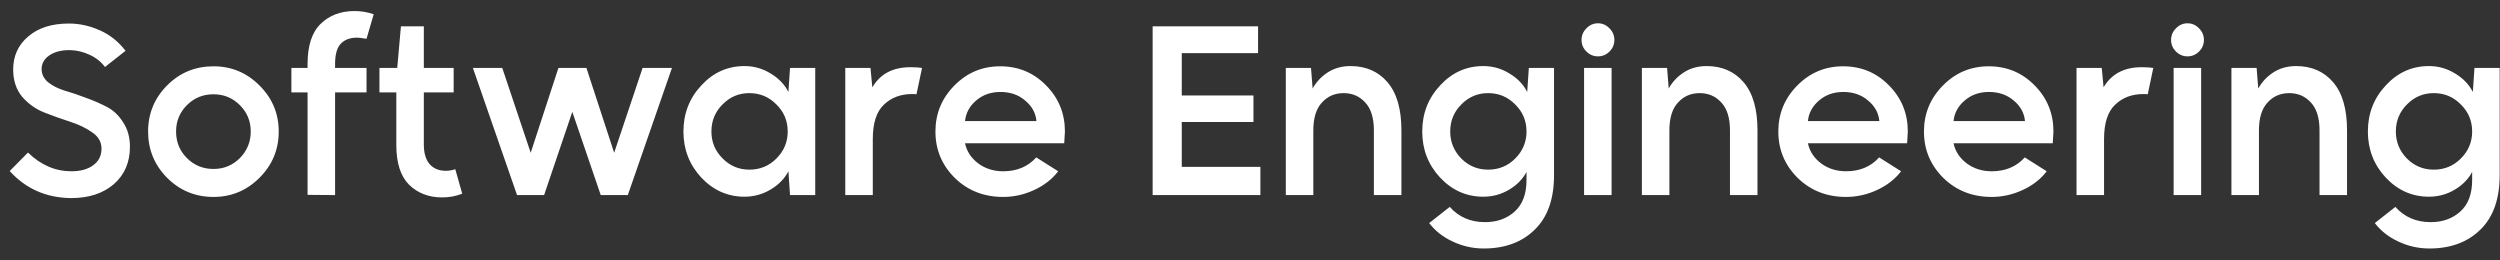 <svg width="173" height="18" viewBox="0 0 173 18" fill="none" xmlns="http://www.w3.org/2000/svg">
<rect x="0" y="0" width="173" height="18" fill="#333333" stroke="none"/>
<path d="M0.672 11.836L1.936 10.556C2.821 11.42 3.824 11.852 4.944 11.852C5.573 11.852 6.075 11.713 6.448 11.436C6.832 11.158 7.024 10.774 7.024 10.284C7.024 9.825 6.811 9.452 6.384 9.164C5.968 8.865 5.461 8.62 4.864 8.428C4.267 8.236 3.669 8.022 3.072 7.788C2.475 7.553 1.963 7.19 1.536 6.7C1.12 6.198 0.912 5.569 0.912 4.812C0.912 3.873 1.259 3.11 1.952 2.524C2.645 1.926 3.584 1.628 4.768 1.628C5.483 1.628 6.192 1.782 6.896 2.092C7.6 2.401 8.197 2.876 8.688 3.516L7.264 4.636C6.997 4.273 6.64 3.99 6.192 3.788C5.755 3.585 5.307 3.478 4.848 3.468C4.827 3.468 4.805 3.468 4.784 3.468C4.229 3.468 3.771 3.59 3.408 3.836C3.056 4.081 2.88 4.396 2.88 4.78C2.88 5.132 3.029 5.436 3.328 5.692C3.637 5.937 4.016 6.129 4.464 6.268C4.912 6.396 5.403 6.561 5.936 6.764C6.469 6.956 6.96 7.169 7.408 7.404C7.856 7.638 8.229 7.996 8.528 8.476C8.837 8.945 8.992 9.505 8.992 10.156C8.992 11.233 8.619 12.097 7.872 12.748C7.125 13.388 6.139 13.708 4.912 13.708C3.195 13.686 1.781 13.062 0.672 11.836ZM11.575 5.9C12.45 5.025 13.517 4.588 14.775 4.588C16.013 4.588 17.074 5.03 17.959 5.916C18.845 6.801 19.288 7.862 19.288 9.1C19.288 10.348 18.845 11.414 17.959 12.3C17.074 13.185 16.013 13.628 14.775 13.628C13.517 13.628 12.445 13.185 11.559 12.3C10.685 11.414 10.248 10.348 10.248 9.1C10.248 7.852 10.69 6.785 11.575 5.9ZM12.184 9.1C12.184 9.825 12.434 10.438 12.935 10.94C13.437 11.441 14.05 11.692 14.775 11.692C15.49 11.692 16.098 11.441 16.599 10.94C17.101 10.428 17.352 9.814 17.352 9.1C17.352 8.385 17.101 7.777 16.599 7.276C16.098 6.774 15.49 6.524 14.775 6.524C14.05 6.524 13.437 6.774 12.935 7.276C12.434 7.777 12.184 8.385 12.184 9.1ZM20.164 4.7H21.284V4.428C21.284 3.169 21.582 2.246 22.18 1.66C22.788 1.062 23.572 0.764 24.532 0.764C24.99 0.764 25.433 0.838 25.86 0.988L25.364 2.684C25.022 2.63 24.809 2.604 24.724 2.604C24.222 2.604 23.838 2.748 23.572 3.036C23.316 3.313 23.188 3.777 23.188 4.428V4.7H25.364V6.396H23.188V13.5L21.284 13.484V6.396H20.164V4.7ZM26.258 4.7H27.489L27.745 1.82H29.329V4.7H31.393V6.396H29.329V9.996C29.329 10.593 29.463 11.046 29.73 11.356C29.996 11.665 30.375 11.82 30.866 11.82C31.068 11.82 31.282 11.782 31.506 11.708L31.985 13.404C31.559 13.574 31.095 13.66 30.593 13.66C29.666 13.66 28.903 13.366 28.305 12.78C27.719 12.193 27.425 11.276 27.425 10.028V6.396H26.258V4.7ZM32.724 4.7H34.756L36.724 10.572L38.644 4.7H40.58L42.5 10.572L44.468 4.7H46.5L43.444 13.5H41.572L39.604 7.74L37.652 13.5H35.78L32.724 4.7ZM48.542 5.9C49.364 5.014 50.356 4.572 51.518 4.572C52.169 4.572 52.772 4.742 53.326 5.084C53.881 5.414 54.292 5.841 54.558 6.364L54.67 4.7H56.414V13.5H54.67L54.558 11.852C54.292 12.364 53.881 12.785 53.326 13.116C52.772 13.446 52.169 13.612 51.518 13.612C50.356 13.612 49.358 13.169 48.526 12.284C47.705 11.398 47.294 10.337 47.294 9.1C47.294 7.852 47.71 6.785 48.542 5.9ZM49.998 10.956C50.51 11.478 51.129 11.74 51.854 11.74C52.59 11.74 53.214 11.484 53.726 10.972C54.249 10.449 54.51 9.825 54.51 9.1C54.51 8.364 54.249 7.74 53.726 7.228C53.214 6.705 52.59 6.444 51.854 6.444C51.129 6.444 50.51 6.705 49.998 7.228C49.486 7.74 49.23 8.364 49.23 9.1C49.23 9.825 49.486 10.444 49.998 10.956ZM58.493 4.7H60.237L60.365 6.044C60.909 5.116 61.784 4.652 62.989 4.652C63.011 4.652 63.037 4.652 63.069 4.652C63.336 4.652 63.581 4.668 63.805 4.7L63.421 6.524C63.346 6.513 63.245 6.508 63.117 6.508C62.328 6.508 61.677 6.753 61.165 7.244C60.653 7.724 60.397 8.518 60.397 9.628V13.5H58.493V4.7ZM66.044 5.916C66.918 5.03 67.975 4.588 69.212 4.588C70.471 4.588 71.532 5.03 72.396 5.916C73.26 6.79 73.692 7.852 73.692 9.1C73.692 9.132 73.676 9.404 73.644 9.916H66.78C66.897 10.47 67.201 10.934 67.692 11.308C68.183 11.67 68.758 11.852 69.42 11.852C70.369 11.852 71.132 11.532 71.708 10.892L73.228 11.852C72.812 12.396 72.257 12.828 71.564 13.148C70.871 13.468 70.156 13.628 69.42 13.628C68.087 13.628 66.972 13.19 66.076 12.316C65.18 11.43 64.732 10.358 64.732 9.1C64.732 7.862 65.169 6.801 66.044 5.916ZM66.78 8.38H71.724C71.671 7.814 71.409 7.34 70.94 6.956C70.481 6.561 69.91 6.364 69.228 6.364C68.567 6.364 68.007 6.561 67.548 6.956C67.089 7.35 66.833 7.825 66.78 8.38ZM79.763 1.82H87.058V3.676H81.778V6.604H86.739V8.444H81.778V11.548H87.219V13.5H79.763V1.82ZM88.978 13.5V4.7H90.722L90.834 6.124C91.09 5.665 91.442 5.292 91.889 5.004C92.338 4.716 92.86 4.572 93.457 4.572C94.524 4.572 95.377 4.945 96.017 5.692C96.657 6.438 96.978 7.548 96.978 9.02V13.5H95.073V9.02C95.073 8.166 94.876 7.526 94.481 7.1C94.087 6.662 93.585 6.444 92.978 6.444C92.37 6.444 91.868 6.662 91.474 7.1C91.079 7.526 90.882 8.166 90.882 9.02V13.5H88.978ZM99.667 5.9C100.489 5.014 101.481 4.572 102.643 4.572C103.294 4.572 103.897 4.742 104.451 5.084C105.006 5.414 105.417 5.841 105.683 6.364L105.795 4.7H107.539V12.124C107.539 13.766 107.097 15.02 106.211 15.884C105.326 16.758 104.147 17.196 102.675 17.196C101.929 17.196 101.214 17.036 100.531 16.716C99.859 16.406 99.315 15.98 98.899 15.436L100.323 14.316C100.942 15.02 101.758 15.372 102.771 15.372C103.593 15.372 104.275 15.126 104.819 14.636C105.363 14.145 105.635 13.42 105.635 12.46V11.9C105.369 12.401 104.963 12.812 104.419 13.132C103.875 13.452 103.283 13.612 102.643 13.612C101.481 13.612 100.483 13.169 99.651 12.284C98.83 11.398 98.419 10.337 98.419 9.1C98.419 7.852 98.835 6.785 99.667 5.9ZM100.355 9.1C100.355 9.825 100.611 10.449 101.123 10.972C101.635 11.484 102.254 11.74 102.979 11.74C103.715 11.74 104.339 11.484 104.851 10.972C105.374 10.449 105.635 9.825 105.635 9.1C105.635 8.364 105.374 7.74 104.851 7.228C104.339 6.705 103.715 6.444 102.979 6.444C102.254 6.444 101.635 6.705 101.123 7.228C100.611 7.74 100.355 8.364 100.355 9.1ZM109.618 13.5V4.7H111.522V13.5H109.618ZM109.442 2.764C109.442 2.454 109.554 2.188 109.778 1.964C110.002 1.729 110.269 1.612 110.578 1.612C110.887 1.612 111.154 1.729 111.378 1.964C111.602 2.188 111.714 2.454 111.714 2.764C111.714 3.073 111.602 3.34 111.378 3.564C111.154 3.788 110.887 3.9 110.578 3.9C110.269 3.9 110.002 3.788 109.778 3.564C109.554 3.34 109.442 3.073 109.442 2.764ZM113.618 13.5V4.7H115.362L115.474 6.124C115.73 5.665 116.082 5.292 116.53 5.004C116.978 4.716 117.501 4.572 118.098 4.572C119.165 4.572 120.018 4.945 120.658 5.692C121.298 6.438 121.618 7.548 121.618 9.02V13.5H119.714V9.02C119.714 8.166 119.517 7.526 119.122 7.1C118.727 6.662 118.226 6.444 117.618 6.444C117.01 6.444 116.509 6.662 116.114 7.1C115.719 7.526 115.522 8.166 115.522 9.02V13.5H113.618ZM124.372 5.916C125.247 5.03 126.303 4.588 127.54 4.588C128.799 4.588 129.86 5.03 130.724 5.916C131.588 6.79 132.02 7.852 132.02 9.1C132.02 9.132 132.004 9.404 131.972 9.916H125.108C125.225 10.47 125.529 10.934 126.02 11.308C126.511 11.67 127.087 11.852 127.748 11.852C128.697 11.852 129.46 11.532 130.036 10.892L131.556 11.852C131.14 12.396 130.585 12.828 129.892 13.148C129.199 13.468 128.484 13.628 127.748 13.628C126.415 13.628 125.3 13.19 124.404 12.316C123.508 11.43 123.06 10.358 123.06 9.1C123.06 7.862 123.497 6.801 124.372 5.916ZM125.108 8.38H130.052C129.999 7.814 129.737 7.34 129.268 6.956C128.809 6.561 128.239 6.364 127.556 6.364C126.895 6.364 126.335 6.561 125.876 6.956C125.417 7.35 125.161 7.825 125.108 8.38ZM134.45 5.916C135.325 5.03 136.381 4.588 137.618 4.588C138.877 4.588 139.938 5.03 140.802 5.916C141.666 6.79 142.098 7.852 142.098 9.1C142.098 9.132 142.082 9.404 142.05 9.916H135.186C135.303 10.47 135.607 10.934 136.098 11.308C136.589 11.67 137.165 11.852 137.826 11.852C138.775 11.852 139.538 11.532 140.114 10.892L141.634 11.852C141.218 12.396 140.663 12.828 139.97 13.148C139.277 13.468 138.562 13.628 137.826 13.628C136.493 13.628 135.378 13.19 134.482 12.316C133.586 11.43 133.138 10.358 133.138 9.1C133.138 7.862 133.575 6.801 134.45 5.916ZM135.186 8.38H140.13C140.077 7.814 139.815 7.34 139.346 6.956C138.887 6.561 138.317 6.364 137.634 6.364C136.973 6.364 136.413 6.561 135.954 6.956C135.495 7.35 135.239 7.825 135.186 8.38ZM143.696 4.7H145.44L145.568 6.044C146.112 5.116 146.987 4.652 148.192 4.652C148.214 4.652 148.24 4.652 148.272 4.652C148.539 4.652 148.784 4.668 149.008 4.7L148.624 6.524C148.55 6.513 148.448 6.508 148.32 6.508C147.531 6.508 146.88 6.753 146.368 7.244C145.856 7.724 145.6 8.518 145.6 9.628V13.5H143.696V4.7ZM150.415 13.5V4.7H152.319V13.5H150.415ZM150.239 2.764C150.239 2.454 150.351 2.188 150.575 1.964C150.799 1.729 151.066 1.612 151.375 1.612C151.684 1.612 151.951 1.729 152.175 1.964C152.399 2.188 152.511 2.454 152.511 2.764C152.511 3.073 152.399 3.34 152.175 3.564C151.951 3.788 151.684 3.9 151.375 3.9C151.066 3.9 150.799 3.788 150.575 3.564C150.351 3.34 150.239 3.073 150.239 2.764ZM154.415 13.5V4.7H156.159L156.271 6.124C156.527 5.665 156.879 5.292 157.327 5.004C157.775 4.716 158.298 4.572 158.895 4.572C159.962 4.572 160.815 4.945 161.455 5.692C162.095 6.438 162.415 7.548 162.415 9.02V13.5H160.511V9.02C160.511 8.166 160.314 7.526 159.919 7.1C159.524 6.662 159.023 6.444 158.415 6.444C157.807 6.444 157.306 6.662 156.911 7.1C156.516 7.526 156.319 8.166 156.319 9.02V13.5H154.415ZM165.105 5.9C165.926 5.014 166.918 4.572 168.081 4.572C168.732 4.572 169.334 4.742 169.889 5.084C170.444 5.414 170.854 5.841 171.121 6.364L171.233 4.7H172.977V12.124C172.977 13.766 172.534 15.02 171.649 15.884C170.764 16.758 169.585 17.196 168.113 17.196C167.366 17.196 166.652 17.036 165.969 16.716C165.297 16.406 164.753 15.98 164.337 15.436L165.761 14.316C166.38 15.02 167.196 15.372 168.209 15.372C169.03 15.372 169.713 15.126 170.257 14.636C170.801 14.145 171.073 13.42 171.073 12.46V11.9C170.806 12.401 170.401 12.812 169.857 13.132C169.313 13.452 168.721 13.612 168.081 13.612C166.918 13.612 165.921 13.169 165.089 12.284C164.268 11.398 163.857 10.337 163.857 9.1C163.857 7.852 164.273 6.785 165.105 5.9ZM165.793 9.1C165.793 9.825 166.049 10.449 166.561 10.972C167.073 11.484 167.692 11.74 168.417 11.74C169.153 11.74 169.777 11.484 170.289 10.972C170.812 10.449 171.073 9.825 171.073 9.1C171.073 8.364 170.812 7.74 170.289 7.228C169.777 6.705 169.153 6.444 168.417 6.444C167.692 6.444 167.073 6.705 166.561 7.228C166.049 7.74 165.793 8.364 165.793 9.1Z" fill="white"/>
</svg>
